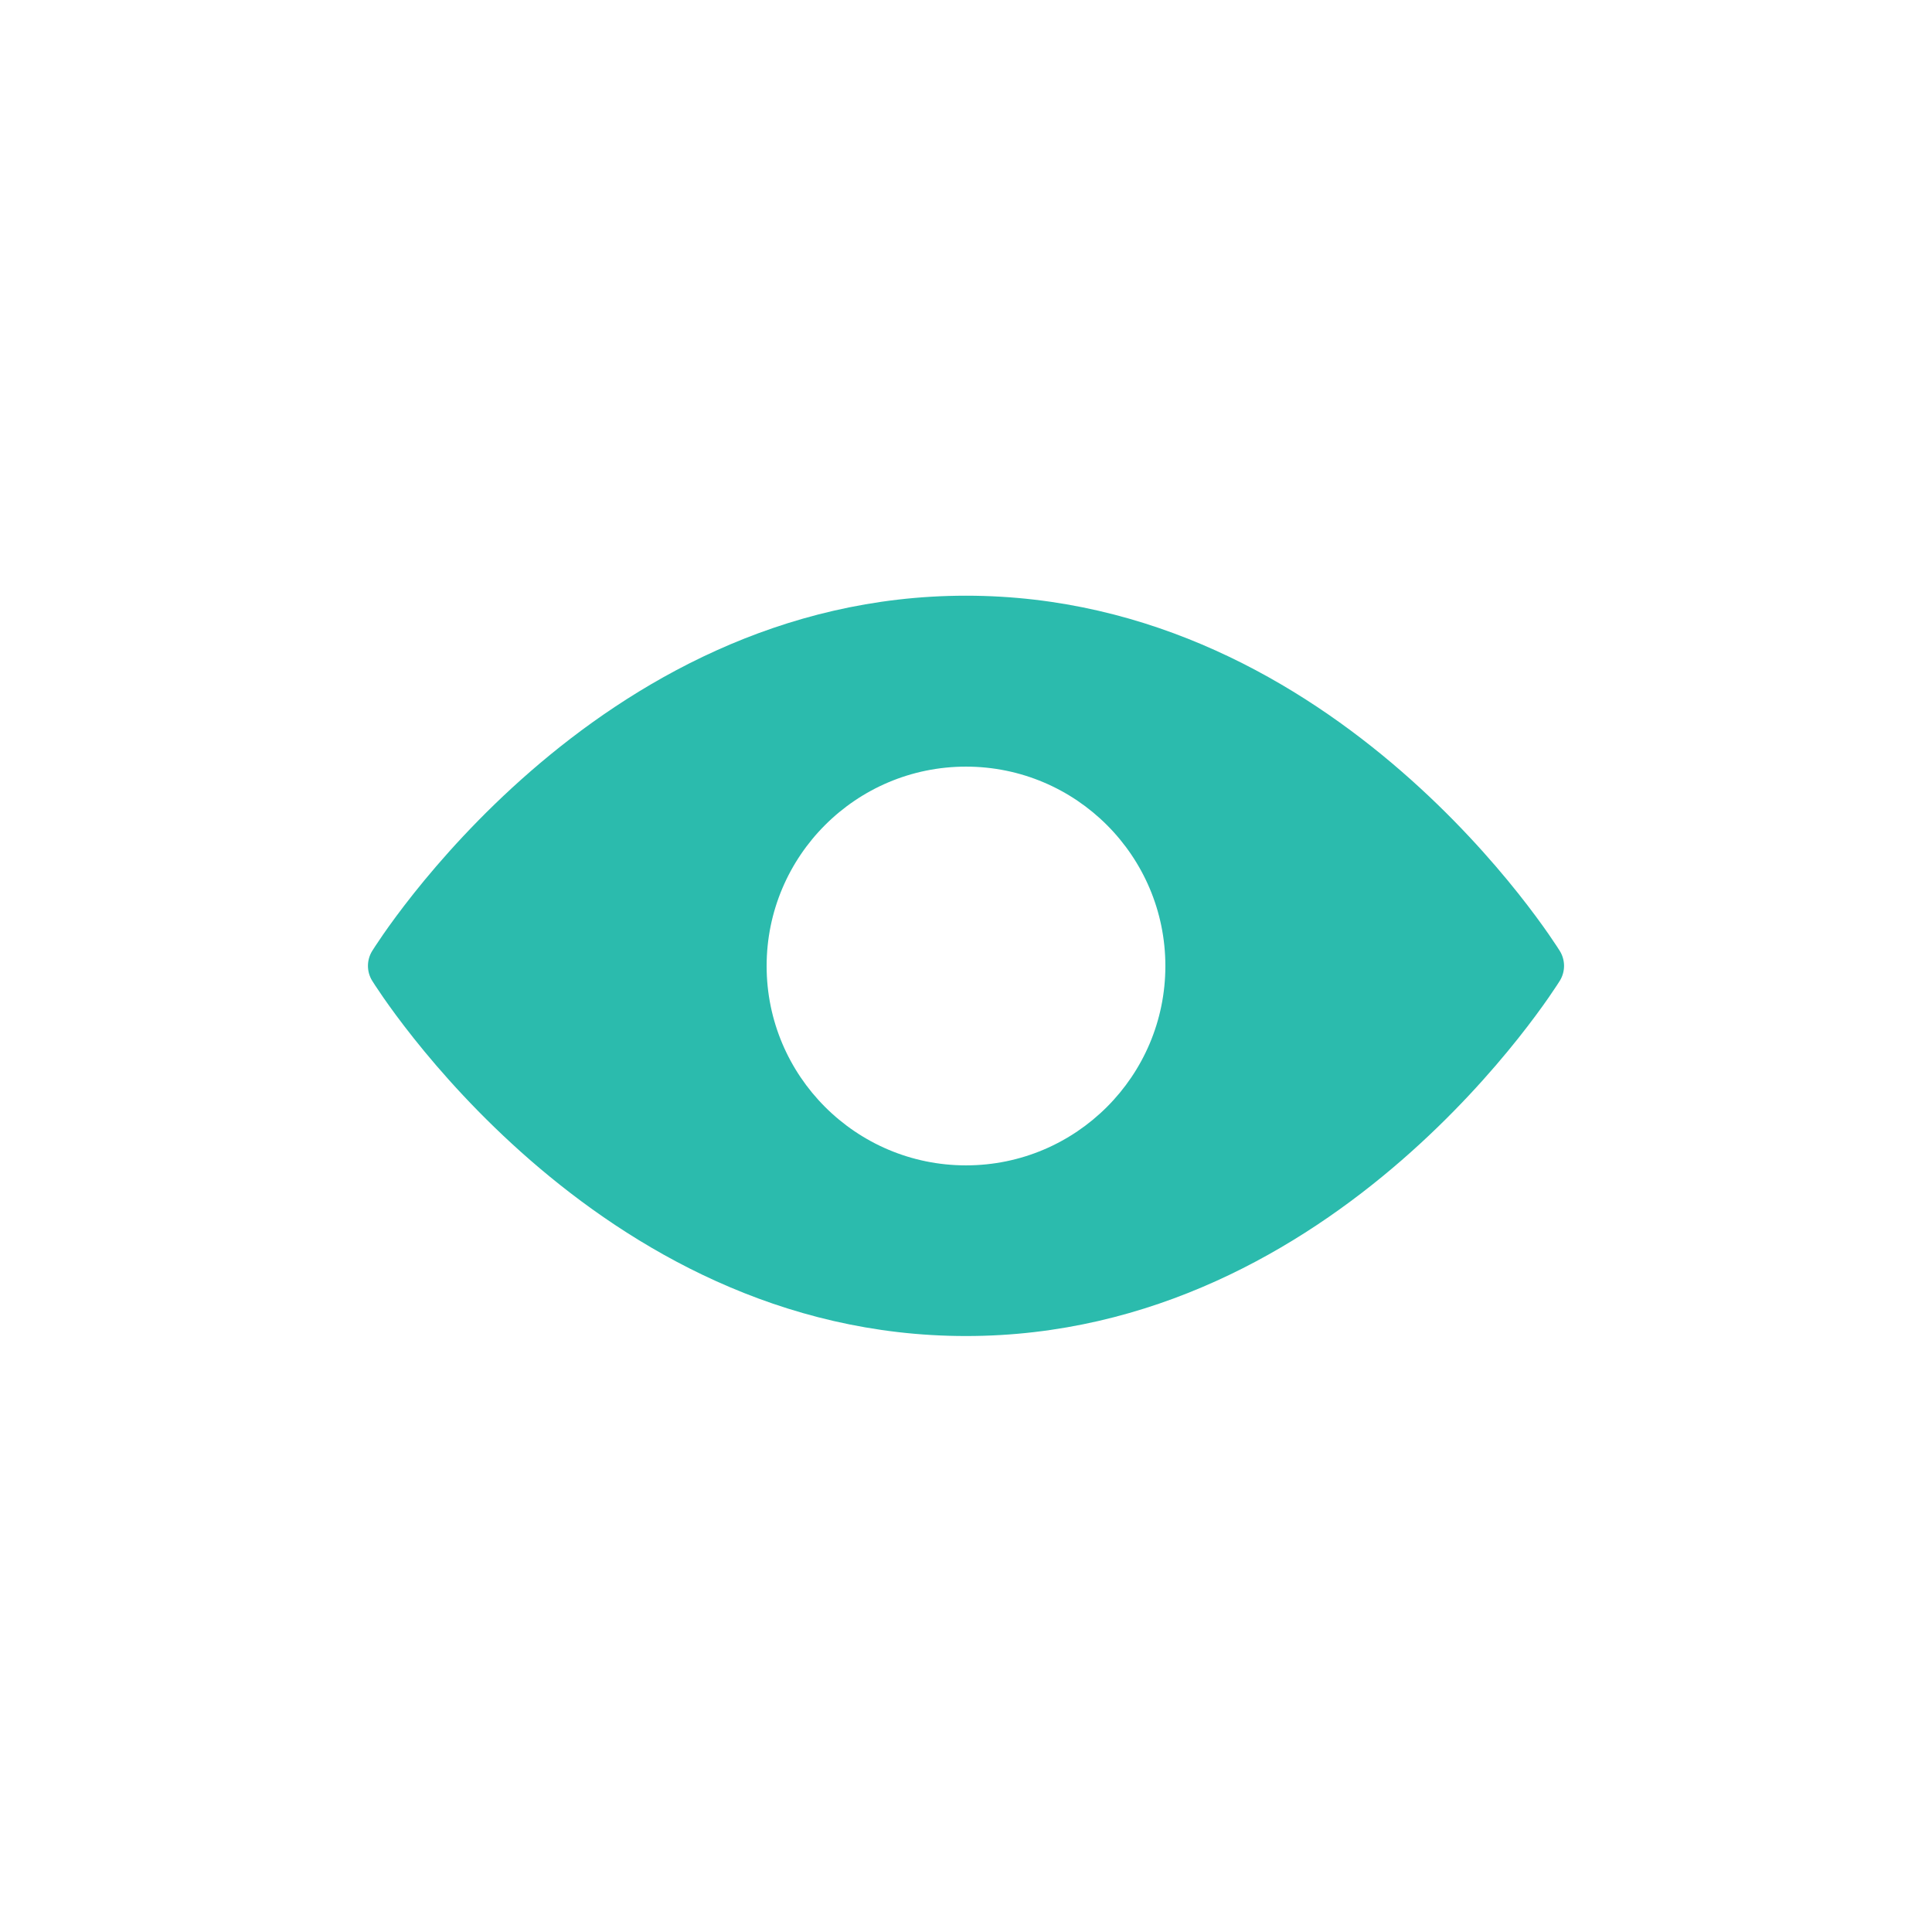 <?xml version="1.0" encoding="UTF-8"?>
<svg id="Layer_1" data-name="Layer 1" xmlns="http://www.w3.org/2000/svg" viewBox="0 0 72 72">
  <defs>
    <style>
      .cls-1 {
        fill: #2bbbad;
        fill-rule: evenodd;
        stroke-width: 0px;
      }
    </style>
  </defs>
  <path class="cls-1" d="m58.13,36.55c-.12.19-8.23,13.24-22.13,13.24s-22.01-13.05-22.13-13.24c-.21-.34-.21-.77,0-1.11.12-.19,8.23-13.24,22.13-13.24s22.01,13.05,22.13,13.24c.21.34.21.77,0,1.11h0Zm-22.13-7.98c-4.1,0-7.43,3.33-7.43,7.43s3.33,7.43,7.43,7.43,7.43-3.33,7.43-7.43-3.33-7.43-7.43-7.43Z"/>
</svg>